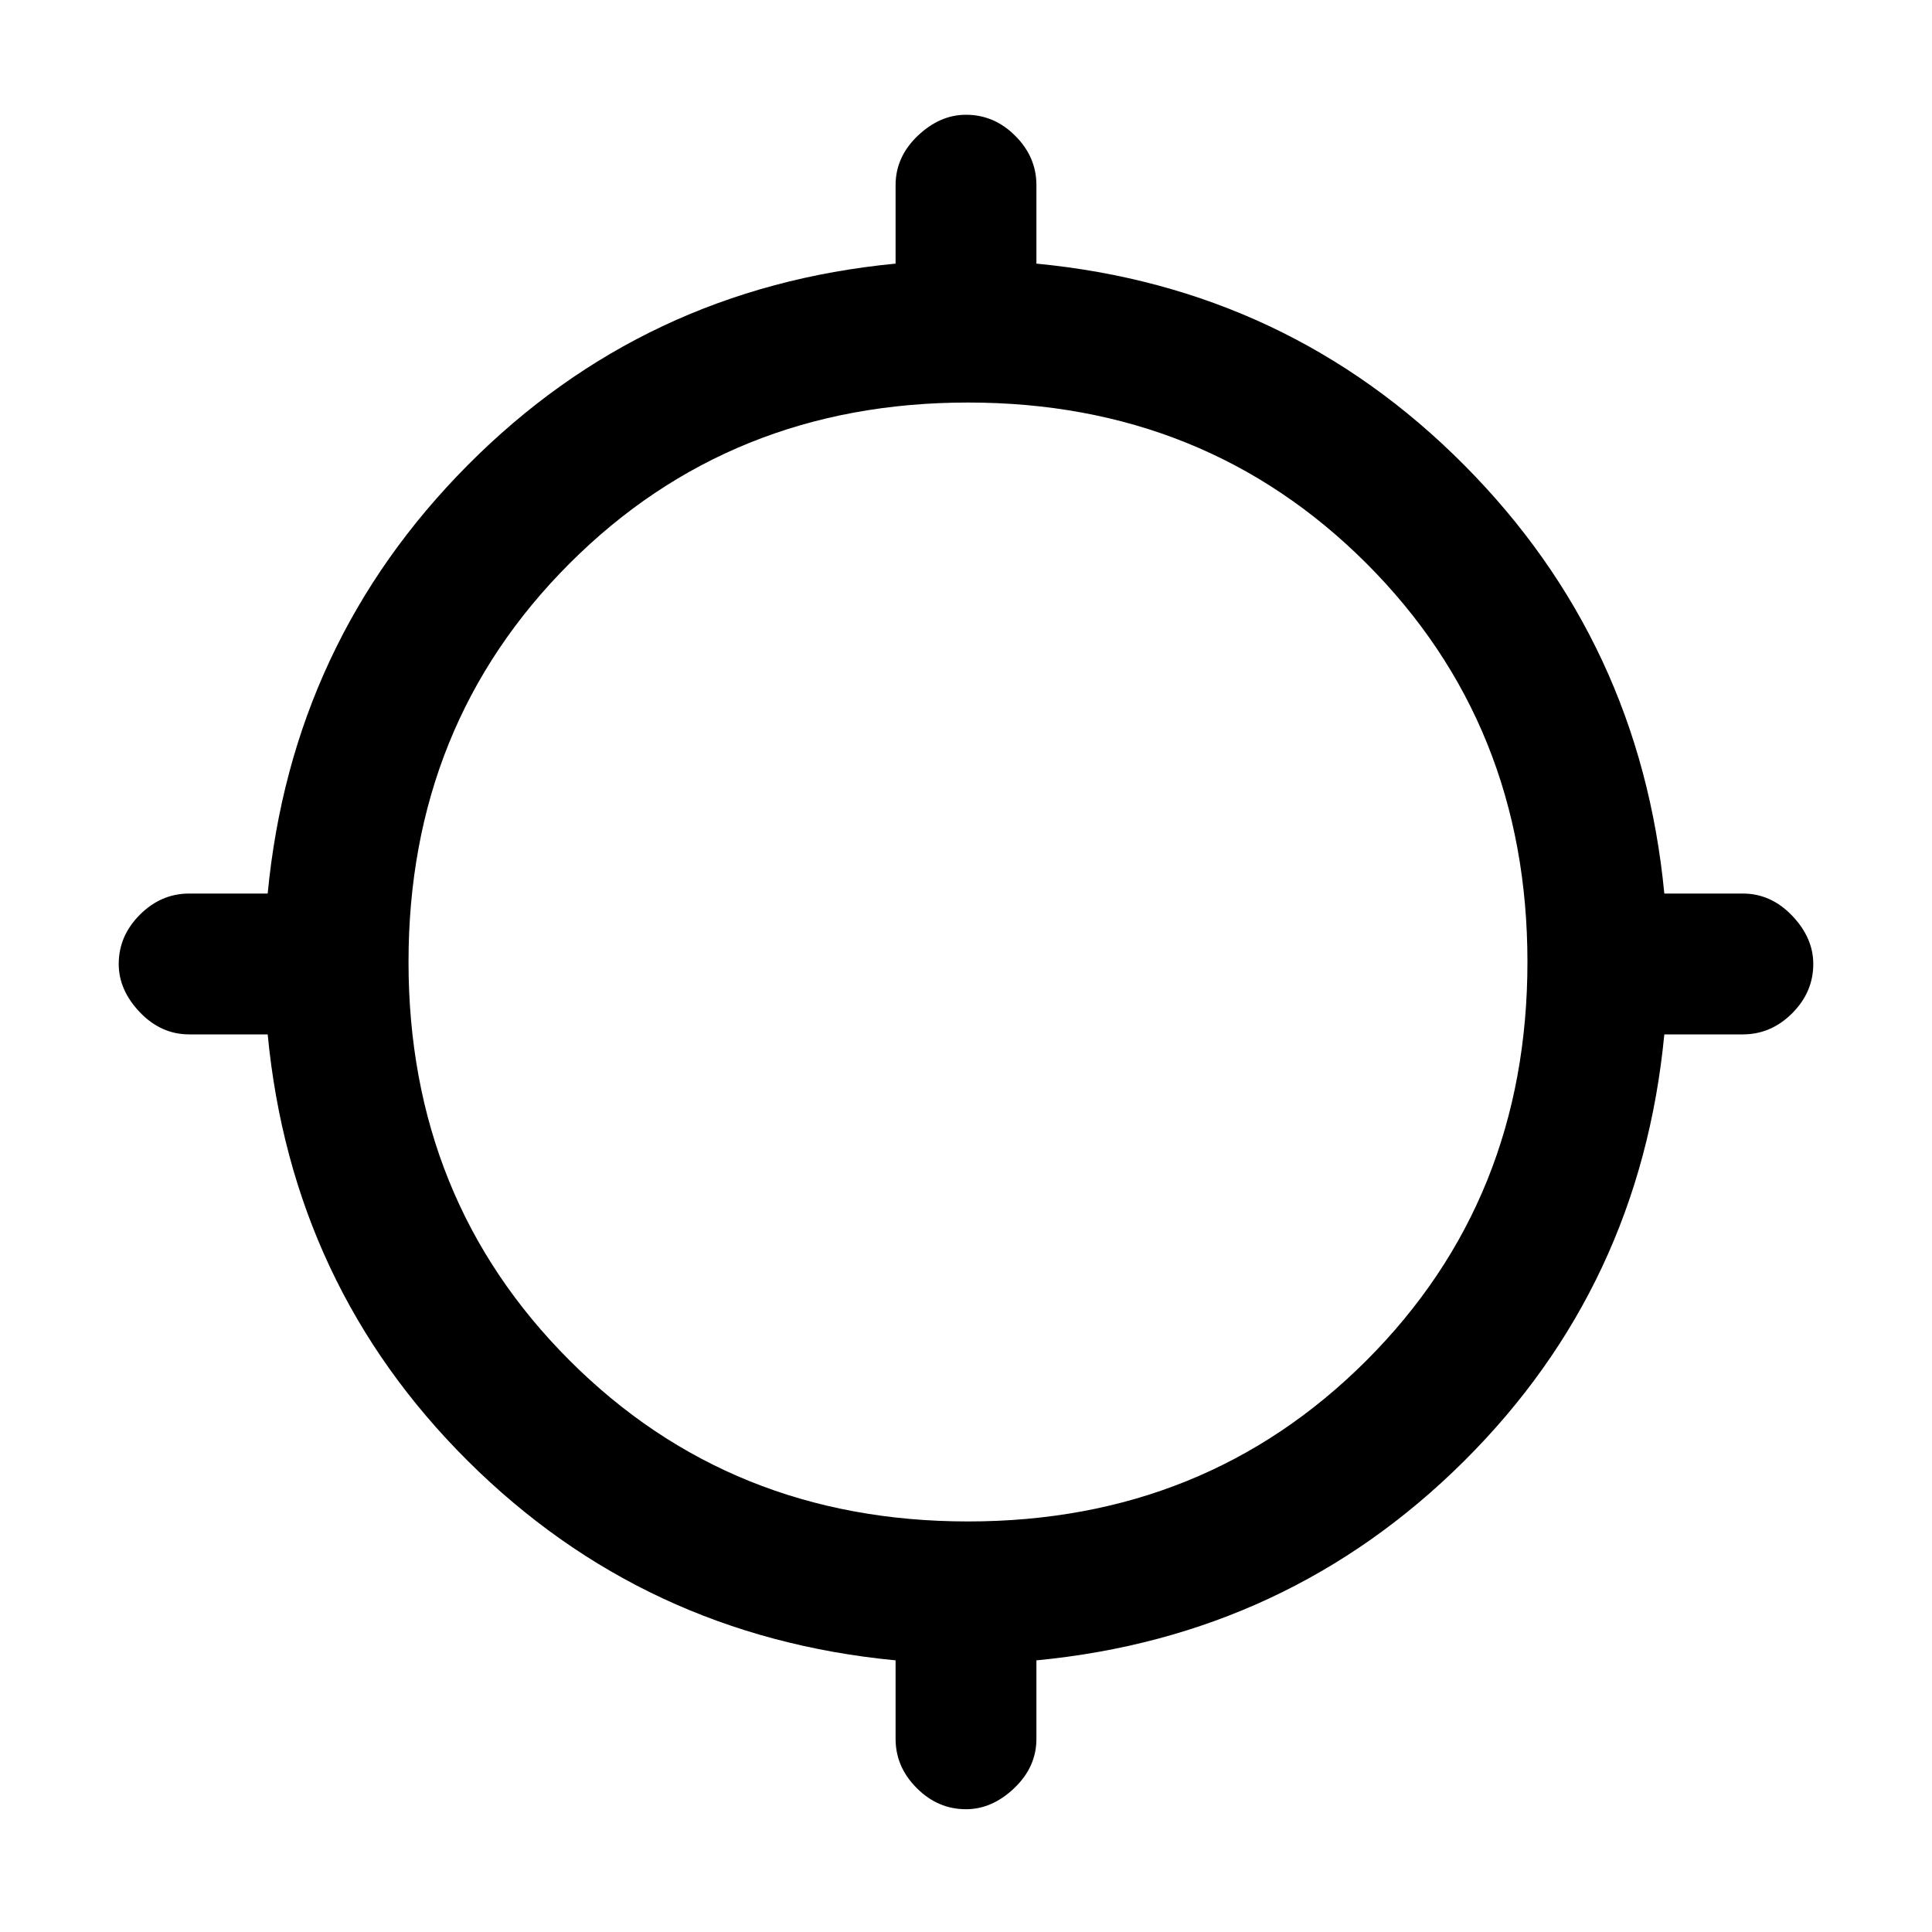 <svg xmlns="http://www.w3.org/2000/svg" height="20" width="20"><path d="M10 18.729Q9.708 18.729 9.49 18.51Q9.271 18.292 9.271 18V17.188Q6.667 16.938 4.844 15.125Q3.021 13.312 2.771 10.708H1.958Q1.667 10.708 1.448 10.479Q1.229 10.25 1.229 9.979Q1.229 9.688 1.448 9.469Q1.667 9.25 1.958 9.25H2.771Q3.021 6.646 4.844 4.813Q6.667 2.979 9.271 2.729V1.917Q9.271 1.625 9.5 1.406Q9.729 1.188 10 1.188Q10.292 1.188 10.51 1.406Q10.729 1.625 10.729 1.917V2.729Q13.333 2.979 15.156 4.813Q16.979 6.646 17.229 9.25H18.042Q18.333 9.25 18.552 9.479Q18.771 9.708 18.771 9.979Q18.771 10.271 18.552 10.49Q18.333 10.708 18.042 10.708H17.229Q16.979 13.312 15.156 15.125Q13.333 16.938 10.729 17.188V18Q10.729 18.292 10.5 18.51Q10.271 18.729 10 18.729ZM10.021 15.75Q12.479 15.75 14.146 14.083Q15.812 12.417 15.812 9.958Q15.812 7.5 14.146 5.833Q12.479 4.167 10.021 4.167Q7.562 4.167 5.896 5.833Q4.229 7.5 4.229 9.958Q4.229 12.417 5.896 14.083Q7.562 15.75 10.021 15.75Z"/></svg>